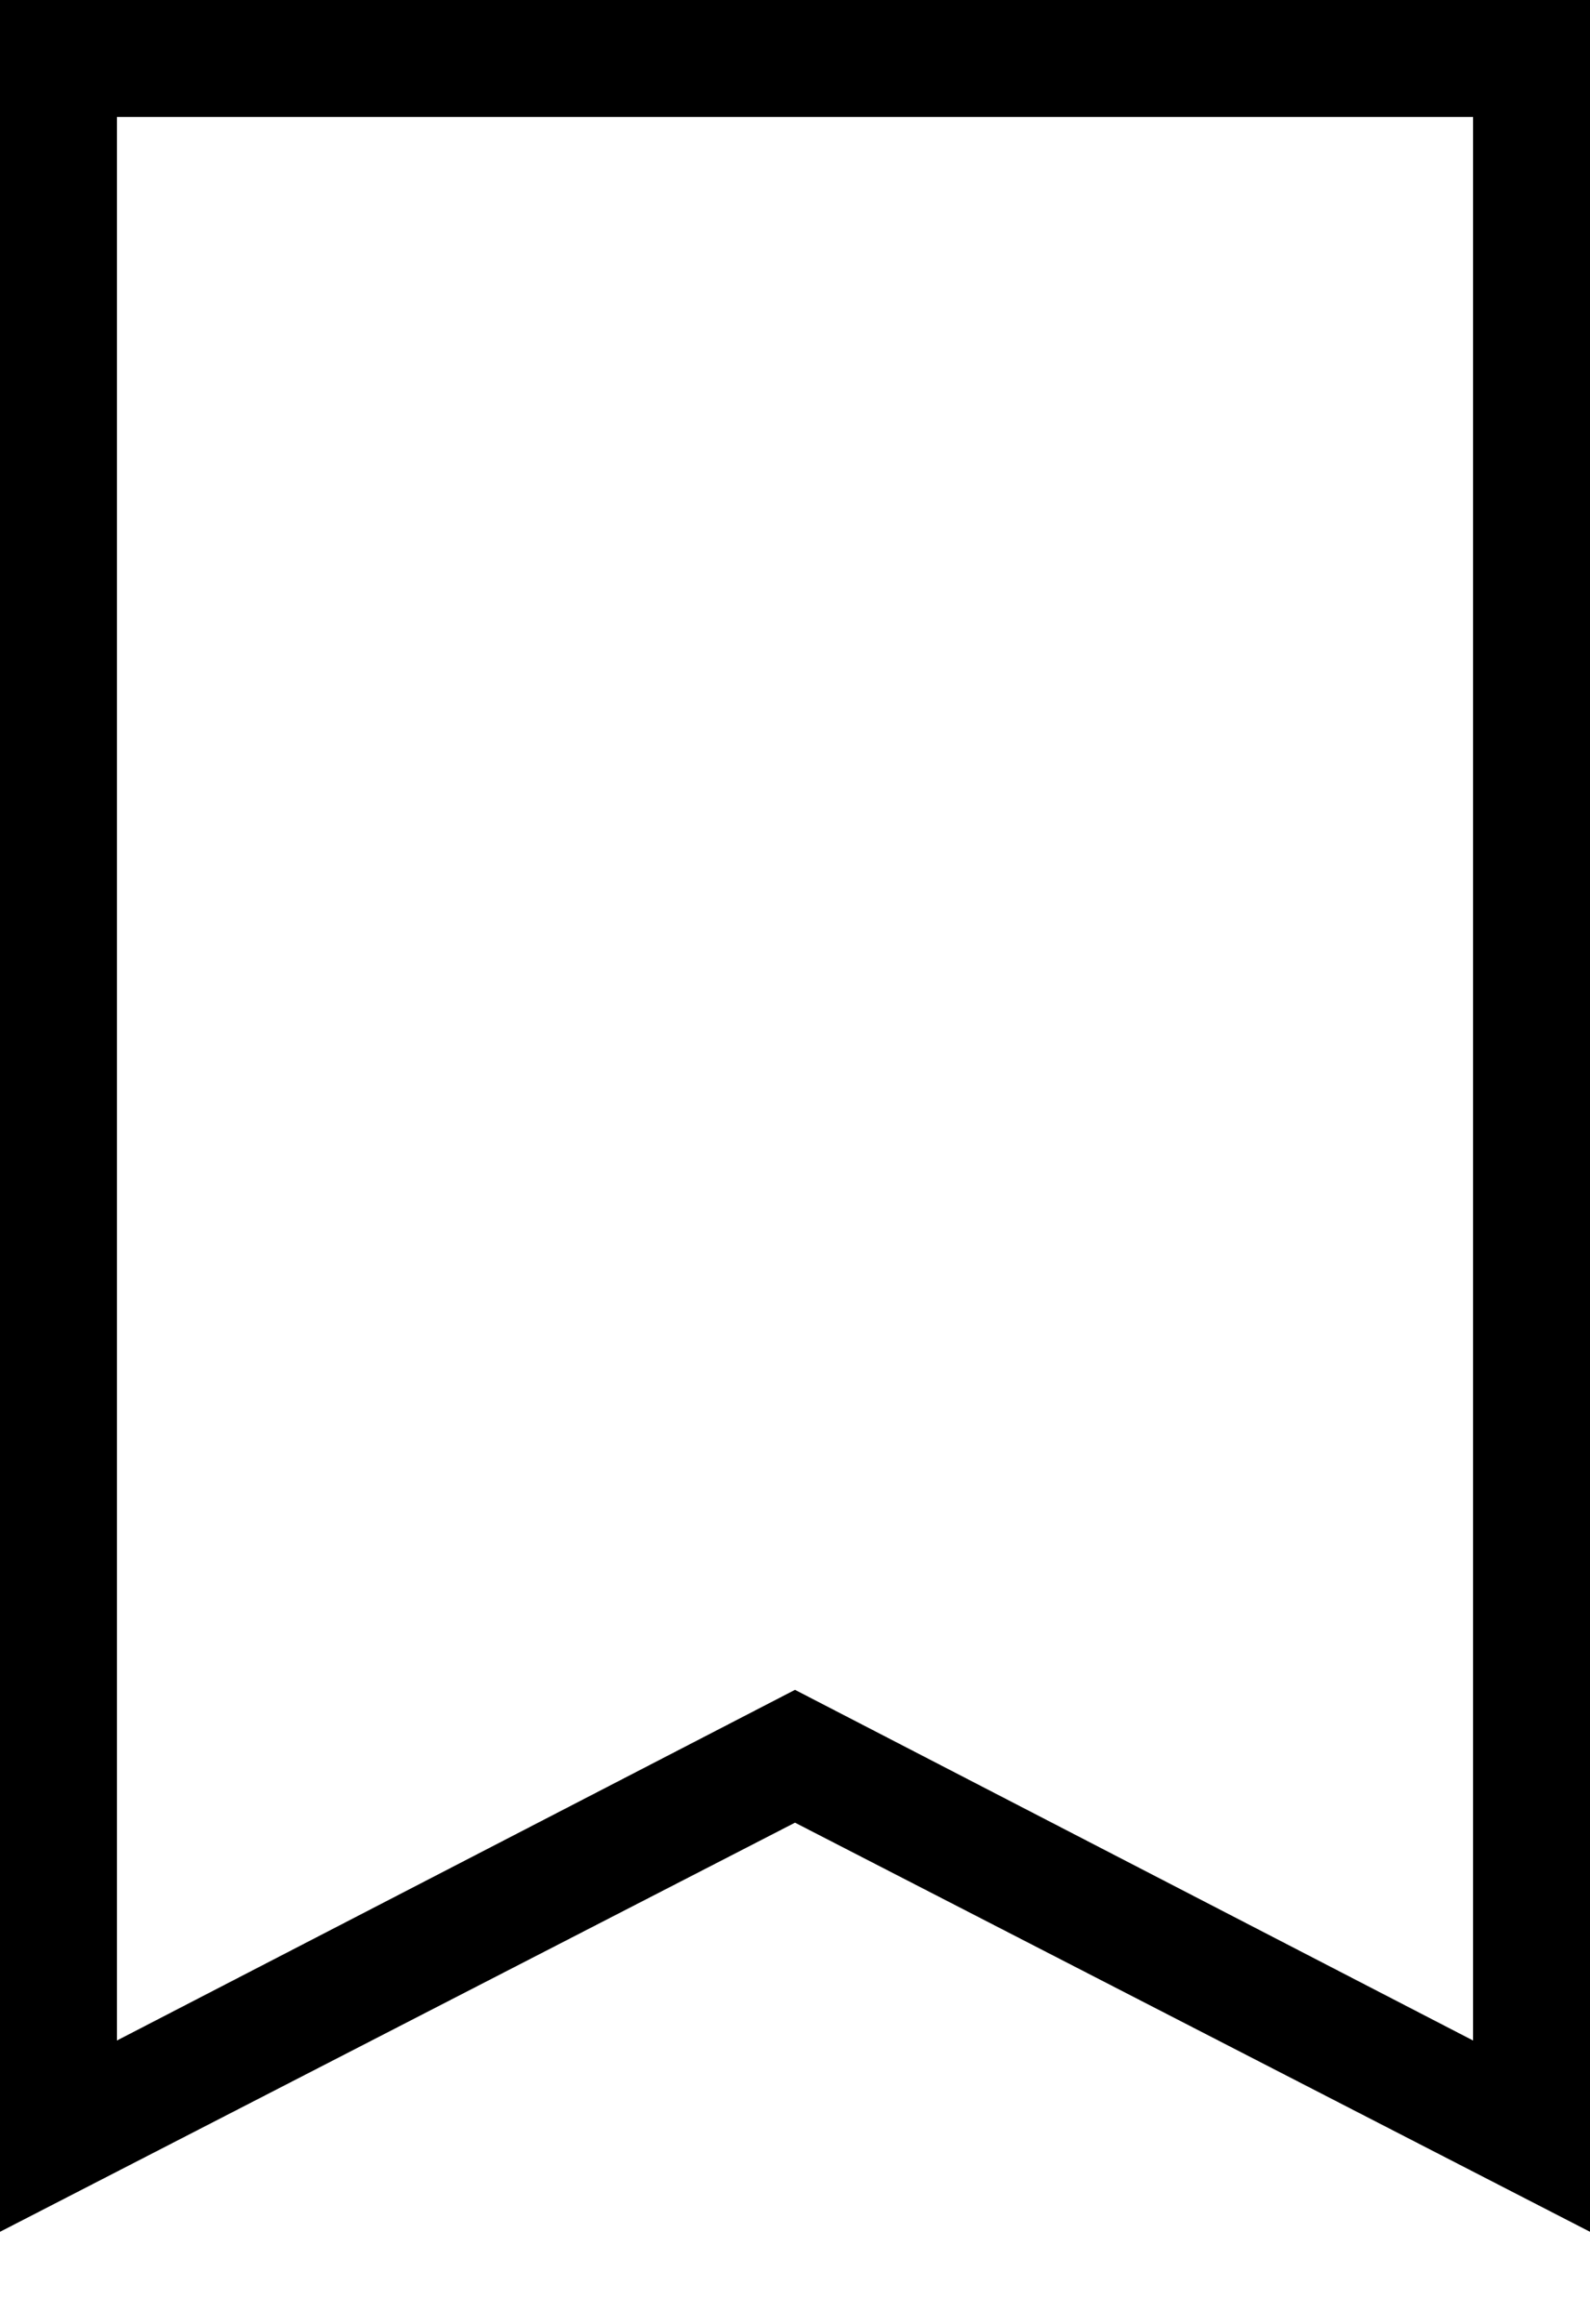 <svg width="13" height="19" viewBox="0 0 13 19" fill="none" xmlns="http://www.w3.org/2000/svg">
<path d="M13 0H0V18.247L6.5 14.902L13 18.247V0ZM12.044 16.683L6.5 13.816L0.956 16.683V0.956H12.044V16.683Z" fill="black"/>
</svg>
